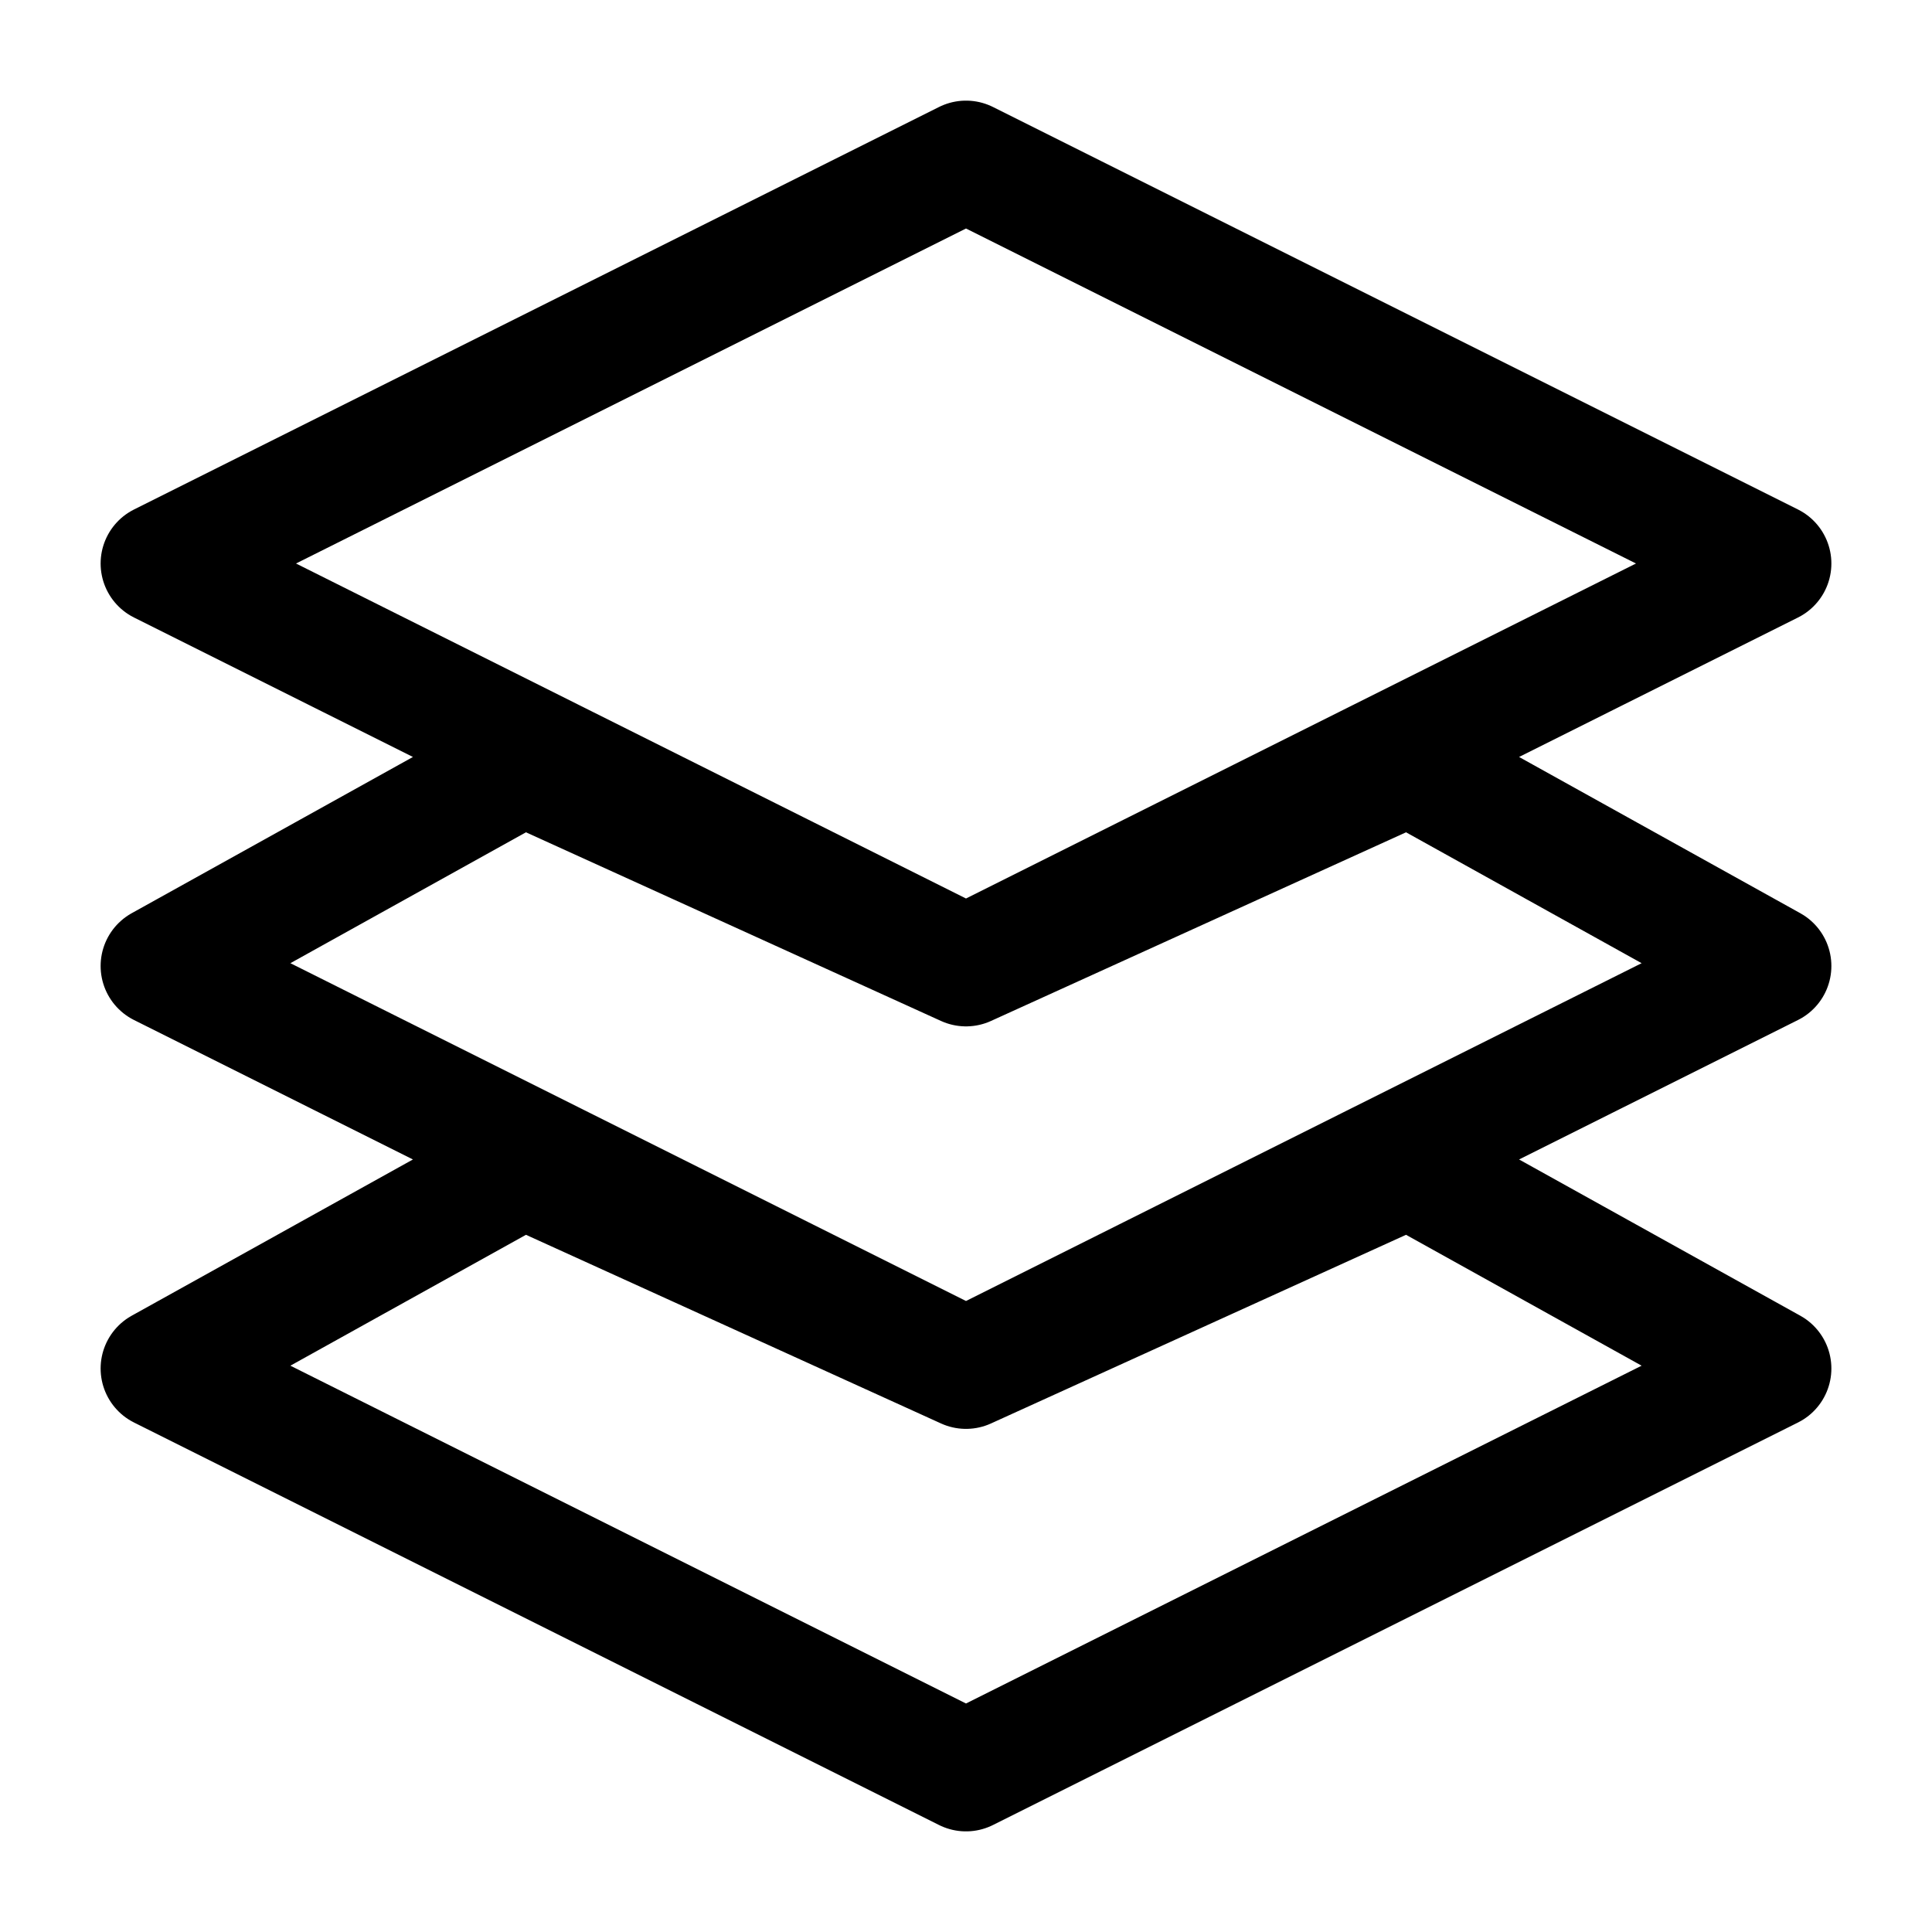 <svg xmlns="http://www.w3.org/2000/svg" fill="none" viewBox="0 0 24 24" stroke-width="1.5" stroke="currentColor" aria-hidden="true" data-slot="icon">
  <path stroke-linecap="round" stroke-linejoin="round" d="M12 12 2 7l10-5 10 5-10 5Zm0 0 5.5-2.5L22 12l-10 5m0-5L6.5 9.5 2 12l10 5m0 0 5.5-2.5L22 17l-10 5-10-5 4.5-2.5L12 17Z"/>
</svg>
